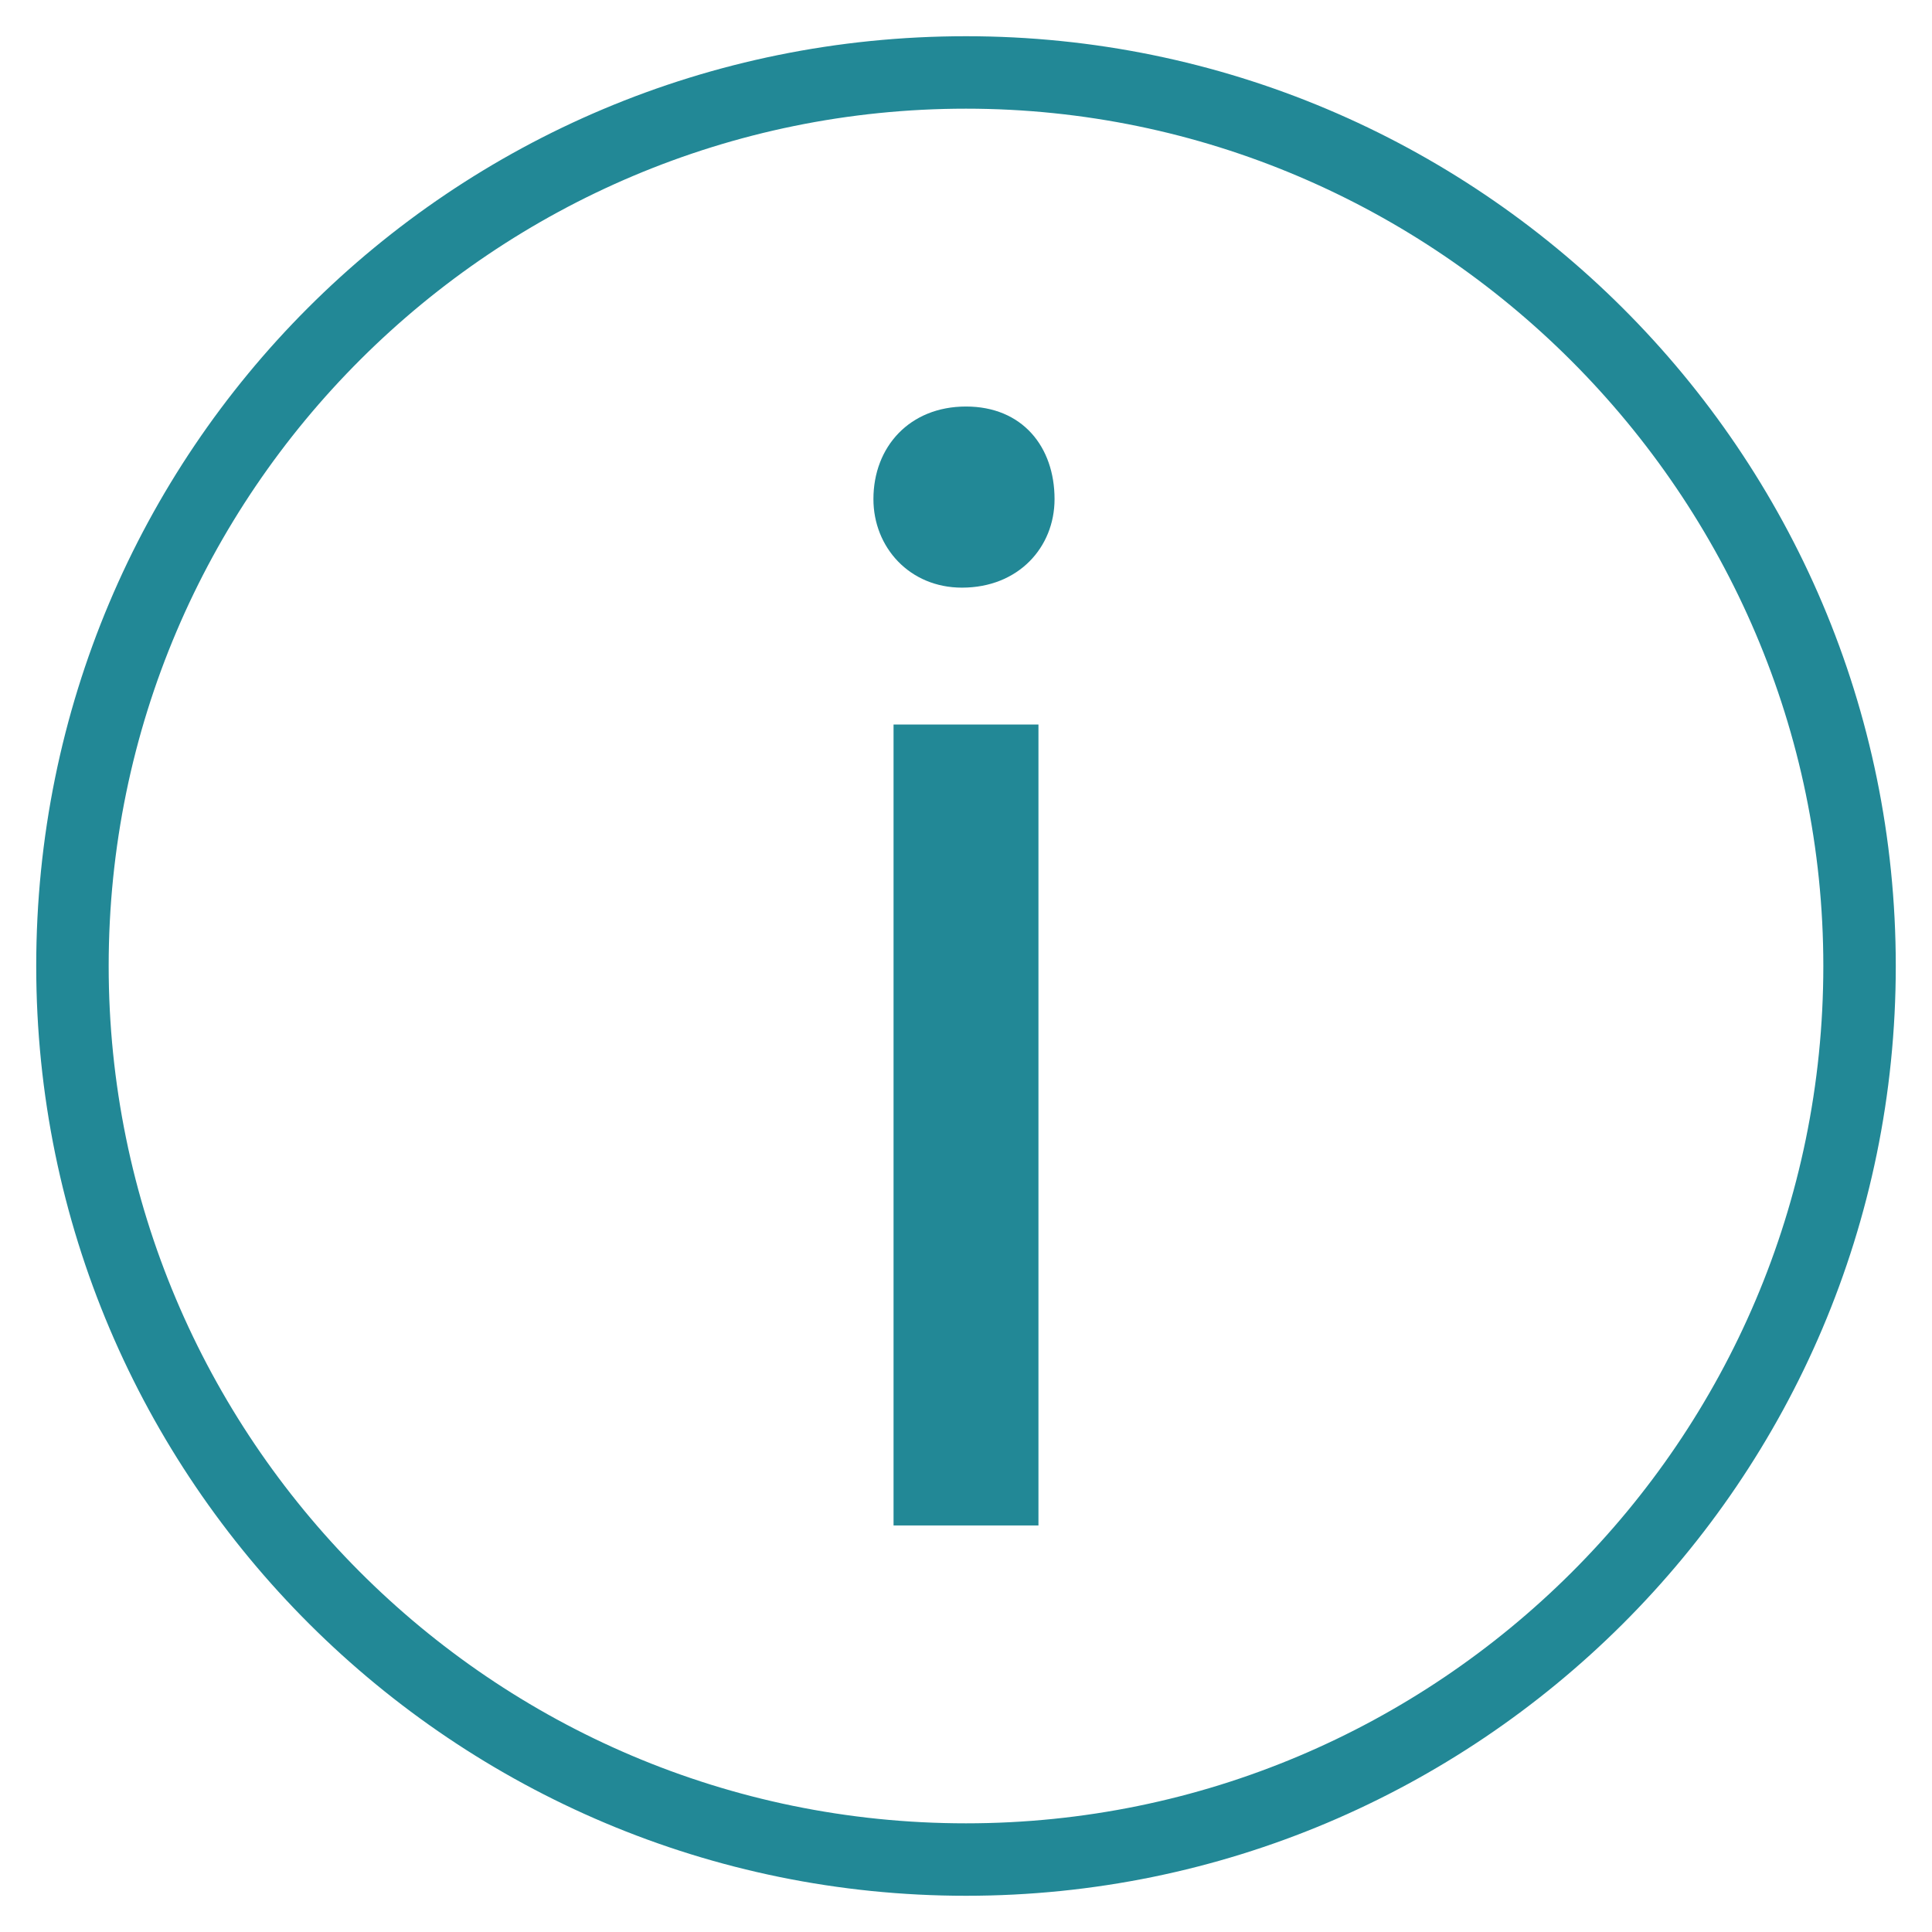 <?xml version="1.0" encoding="utf-8"?>
<!-- Generator: Adobe Illustrator 18.1.1, SVG Export Plug-In . SVG Version: 6.00 Build 0)  -->
<svg version="1.1" id="Layer_1" xmlns="http://www.w3.org/2000/svg" xmlns:xlink="http://www.w3.org/1999/xlink" x="0px" y="0px"
	 viewBox="488 360 48 48" enable-background="new 488 360 48 48" xml:space="preserve">
<g>
	<path fill="#228896" d="M512,407.1c-12.7,0-23.1-10.3-23.1-23.1s10.3-23.1,23.1-23.1c12.7,0,23.1,10.3,23.1,23.1
		S524.7,407.1,512,407.1L512,407.1z M512,362.7c-11.7,0-21.3,9.5-21.3,21.3c0,11.7,9.5,21.3,21.3,21.3c11.7,0,21.3-9.5,21.3-21.3
		C533.3,372.3,523.7,362.7,512,362.7L512,362.7z M512,362.7"/>
	<path fill="#228896" d="M514.2,372.4c0,1.2-0.9,2.2-2.3,2.2c-1.3,0-2.2-1-2.2-2.2c0-1.3,0.9-2.3,2.3-2.3
		C513.4,370.1,514.2,371.1,514.2,372.4L514.2,372.4z M510.2,397.9V378h3.6v19.9H510.2z M510.2,397.9"/>
</g>
</svg>
